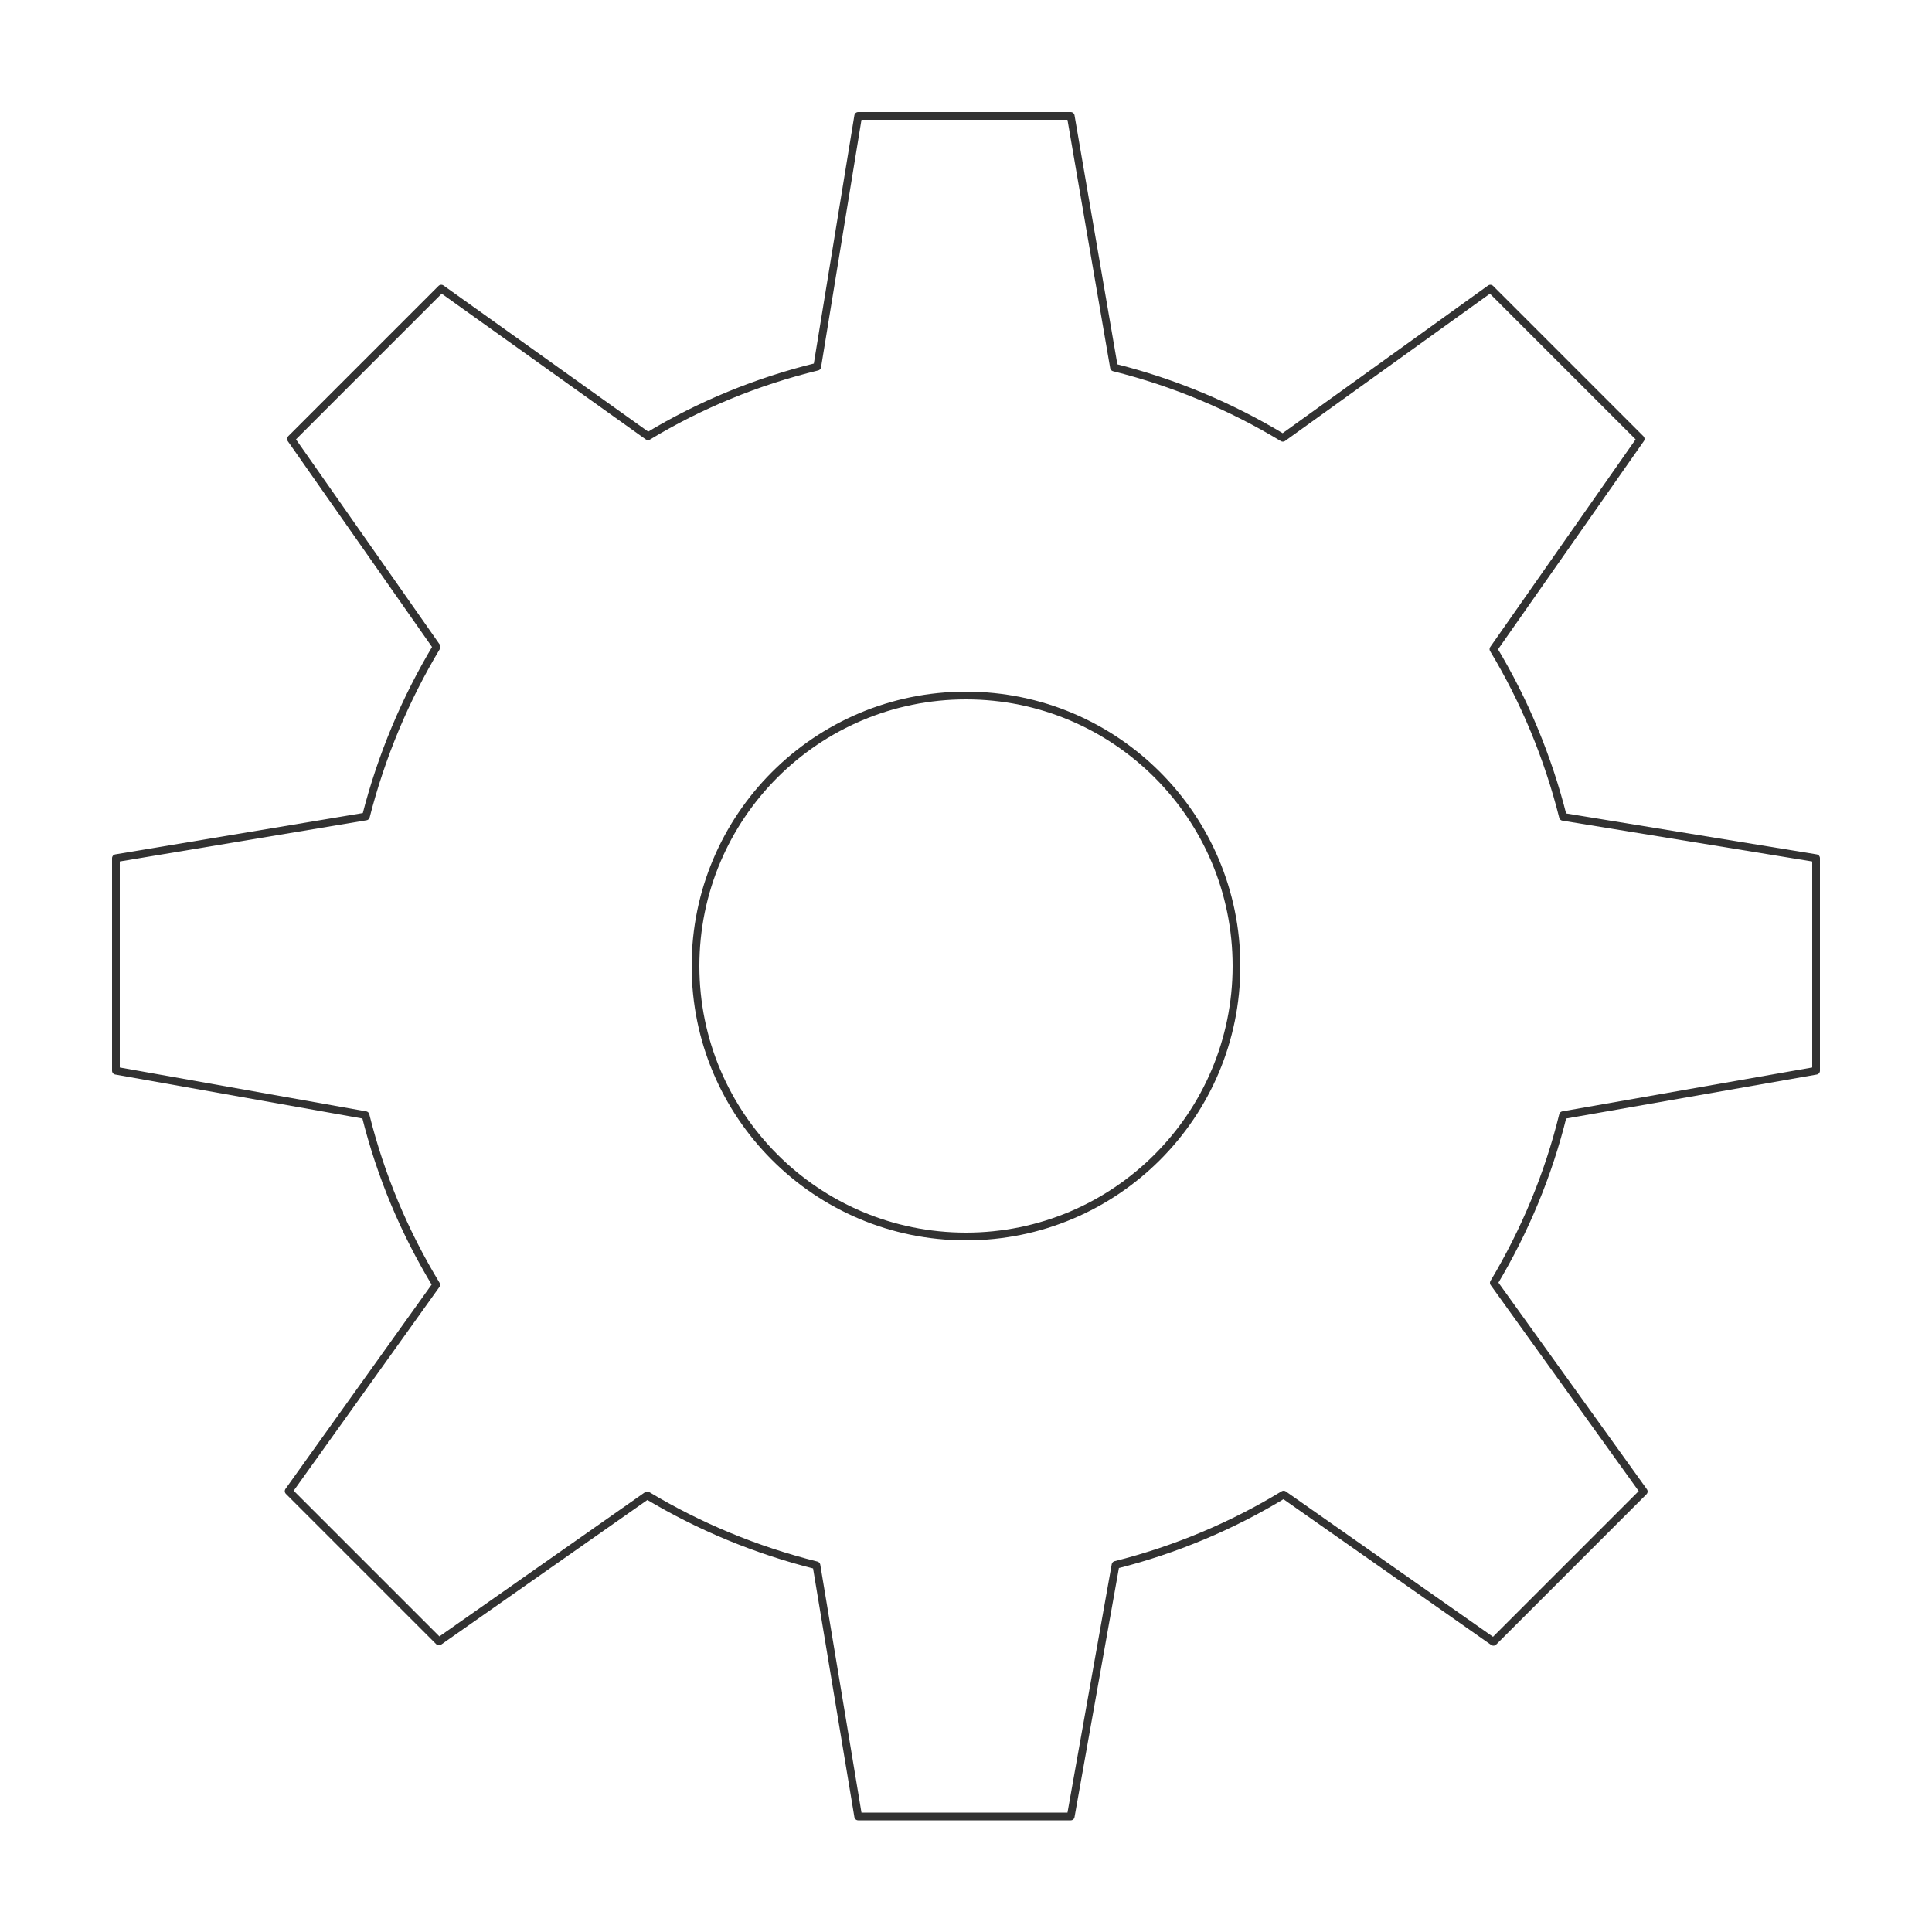<?xml version="1.0" encoding="utf-8"?>
<!-- Generator: Adobe Illustrator 22.0.0, SVG Export Plug-In . SVG Version: 6.00 Build 0)  -->
<svg version="1.1" id="Layer_1" xmlns="http://www.w3.org/2000/svg" xmlns:xlink="http://www.w3.org/1999/xlink" x="0px" y="0px"
	 viewBox="0 0 500 500" style="enable-background:new 0 0 500 500;" xml:space="preserve">
<style type="text/css">
	.st0{fill:none;stroke:#323232;stroke-width:2;stroke-linecap:round;stroke-linejoin:round;stroke-miterlimit:10;}
</style>
<path class="st0" d="M470,277.1v-55l-65.5-10.7c-3.9-15.5-10-30.1-18-43.4l38.1-54.4l-38.9-38.9l-53.7,38.6
	c-13.4-8.1-28.1-14.3-43.7-18.2L277.1,30h-55l-10.6,64.9c-15.6,3.8-30.4,9.9-43.8,18l-53.5-38.2l-38.9,38.9l37.7,53.8
	c-8.1,13.5-14.3,28.2-18.3,43.9L30,222.1v55l64.6,11.5c3.9,15.7,10.1,30.4,18.3,43.9l-38.2,53.4l38.9,38.9l53.9-37.8
	c13.5,8.1,28.2,14.2,43.8,18.1l10.8,65h55l11.6-65.1c15.5-3.9,30.2-10.1,43.5-18.2l54.3,38.1l38.9-38.9L386.6,332
	c8-13.4,14.1-27.9,17.9-43.4L470,277.1z"/>
<circle class="st0" cx="250" cy="250" r="70"/>
</svg>
